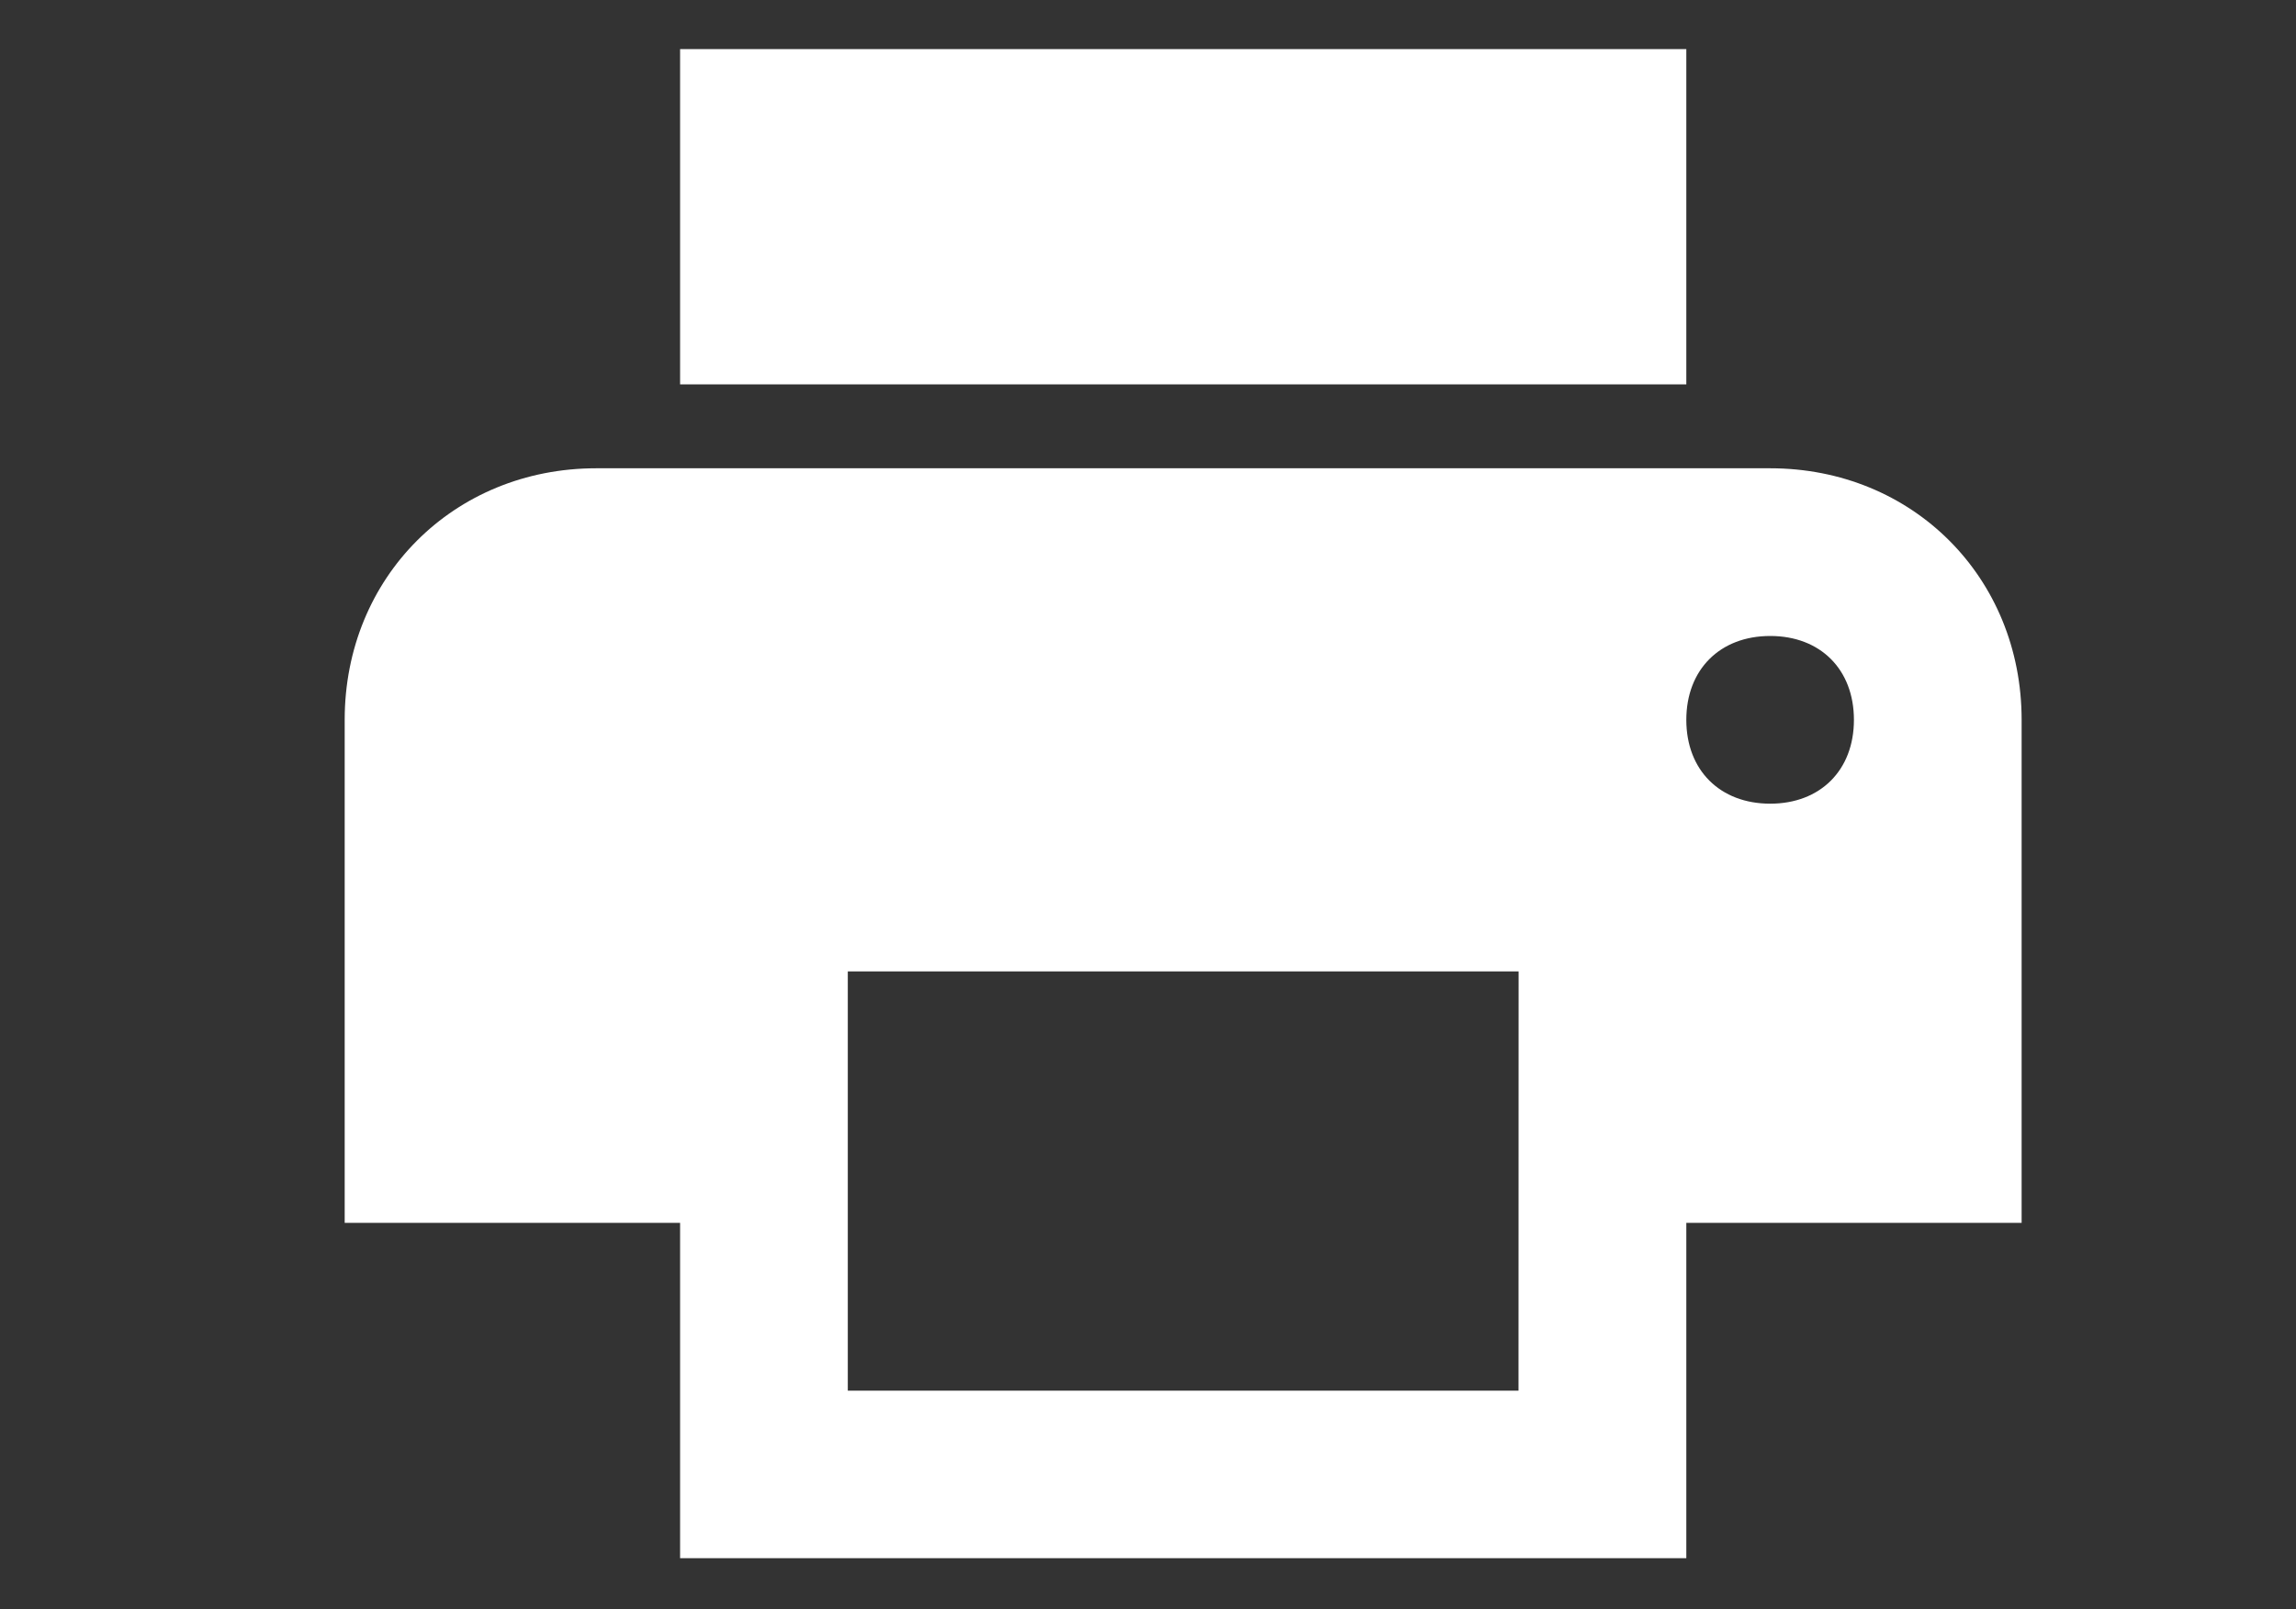 <?xml version="1.0" encoding="utf-8"?>
<!-- Generator: Adobe Illustrator 16.0.0, SVG Export Plug-In . SVG Version: 6.00 Build 0)  -->
<!DOCTYPE svg PUBLIC "-//W3C//DTD SVG 1.1//EN" "http://www.w3.org/Graphics/SVG/1.1/DTD/svg11.dtd">
<svg version="1.1" id="Capa_1" xmlns:x="http://ns.adobe.com/Extensibility/1.0/" xmlns:i="http://ns.adobe.com/AdobeIllustrator/10.0/" xmlns:graph="http://ns.adobe.com/Graphs/1.0/"
	 xmlns="http://www.w3.org/2000/svg" xmlns:xlink="http://www.w3.org/1999/xlink" x="0px" y="0px" width="24px" height="16.82px"
	 viewBox="0 0 24 16.82" enable-background="new 0 0 24 16.82" xml:space="preserve">
<rect x="0" y="0" width="24" height="16.82" fill="#333333" stroke="none"/>
<g id="Page-1">
	<g id="Core" transform="translate(-254, -339)">
		<g id="print" transform="translate(254, 339)">
			<path id="Shape" fill="#FFFFFF" d="M18.504,4.895H6.232c-1.489,0-2.629,1.14-2.629,2.629v5.259h3.506v3.505h10.518v-3.505h3.505
				V7.525C21.132,6.035,19.993,4.895,18.504,4.895L18.504,4.895z M15.873,14.537H8.862v-4.383h7.012L15.873,14.537L15.873,14.537z
				 M18.504,8.401c-0.525,0-0.877-0.35-0.877-0.876c0-0.525,0.351-0.877,0.877-0.877c0.525,0,0.875,0.35,0.875,0.877
				C19.379,8.051,19.028,8.401,18.504,8.401L18.504,8.401z M17.627,0.513H7.109v3.505h10.518V0.513L17.627,0.513z"/>
		</g>
	</g>
</g>
</svg>
